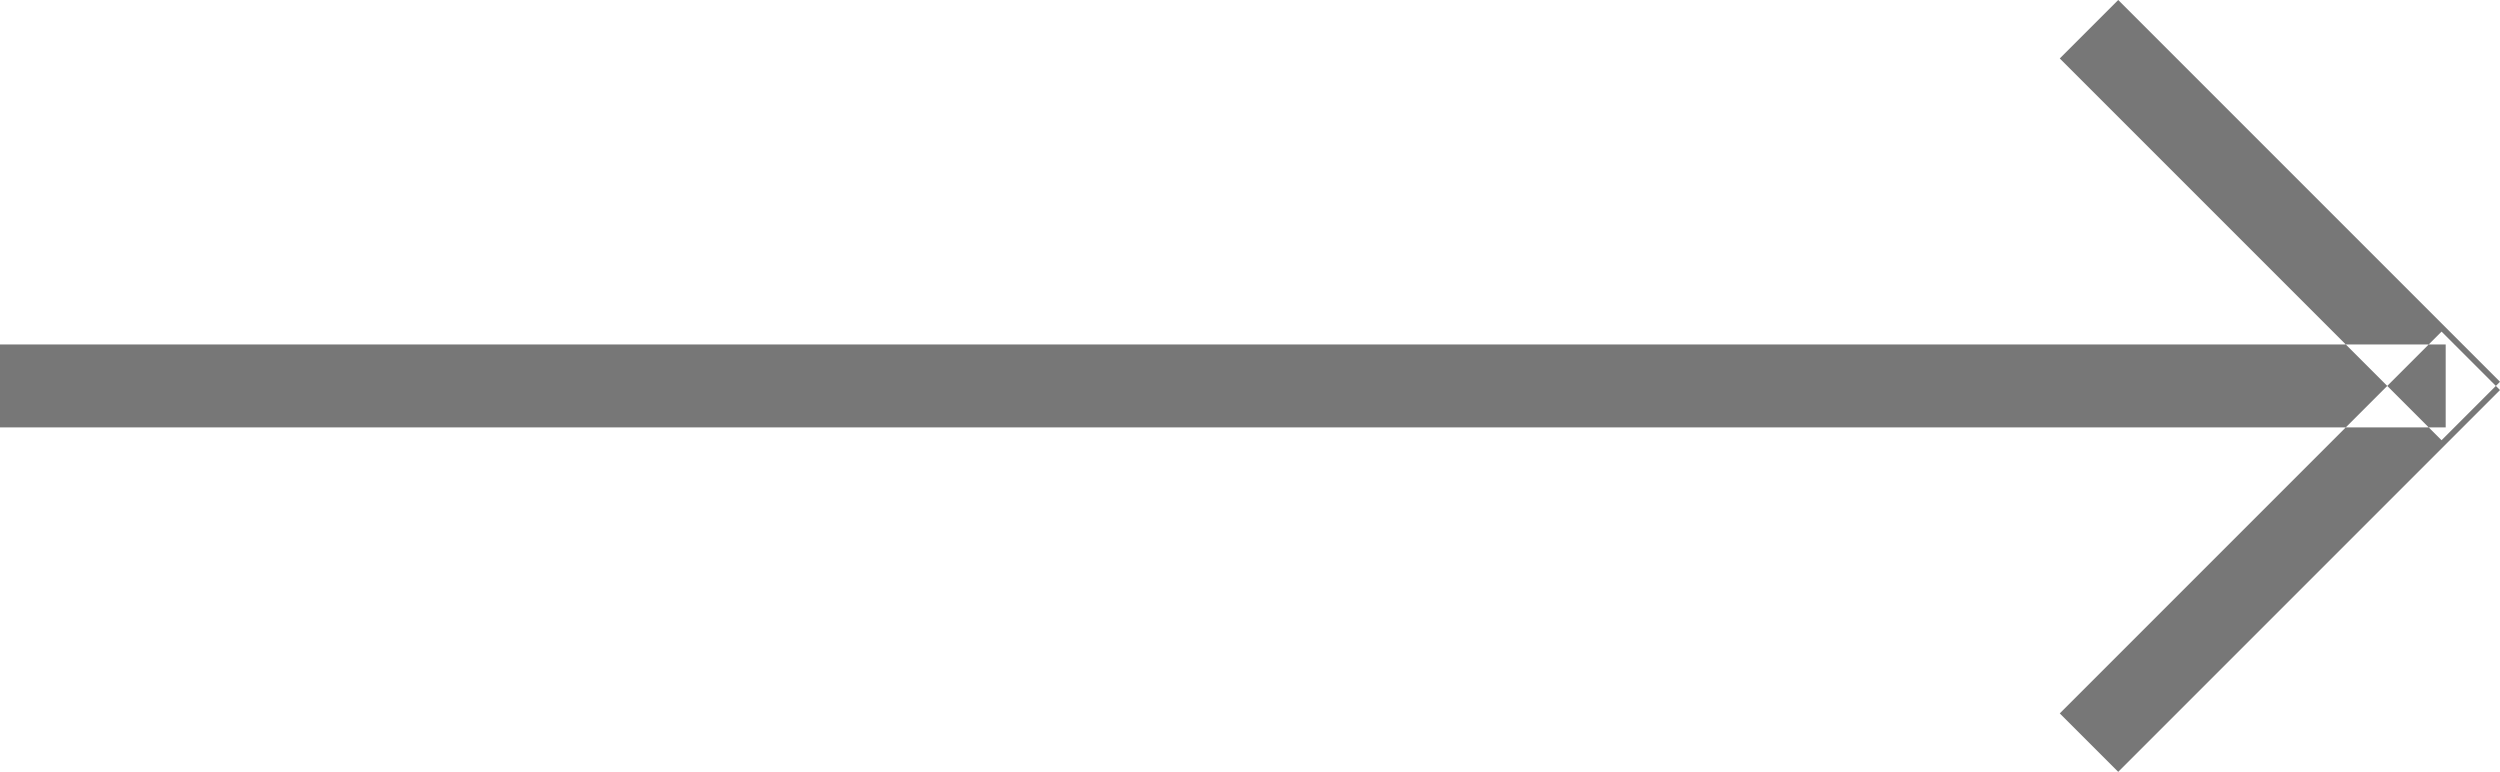 <svg xmlns="http://www.w3.org/2000/svg" width="60.31" height="18.62" viewBox="0 0 60.31 18.62">
  <defs>
    <style>
      .cls-1 {
        fill: #777;
        fill-rule: evenodd;
      }
    </style>
  </defs>
  <path id="Rectangle_6_copy_2" data-name="Rectangle 6 copy 2" class="cls-1" d="M1200,1193h59v2h-59v-2Zm51.1-8.31,9.21,9.21-1.41,1.41-9.21-9.21Zm0,18.62,9.21-9.21-1.41-1.41-9.21,9.21Z" transform="translate(-1200 -1184.69)"/>
</svg>
